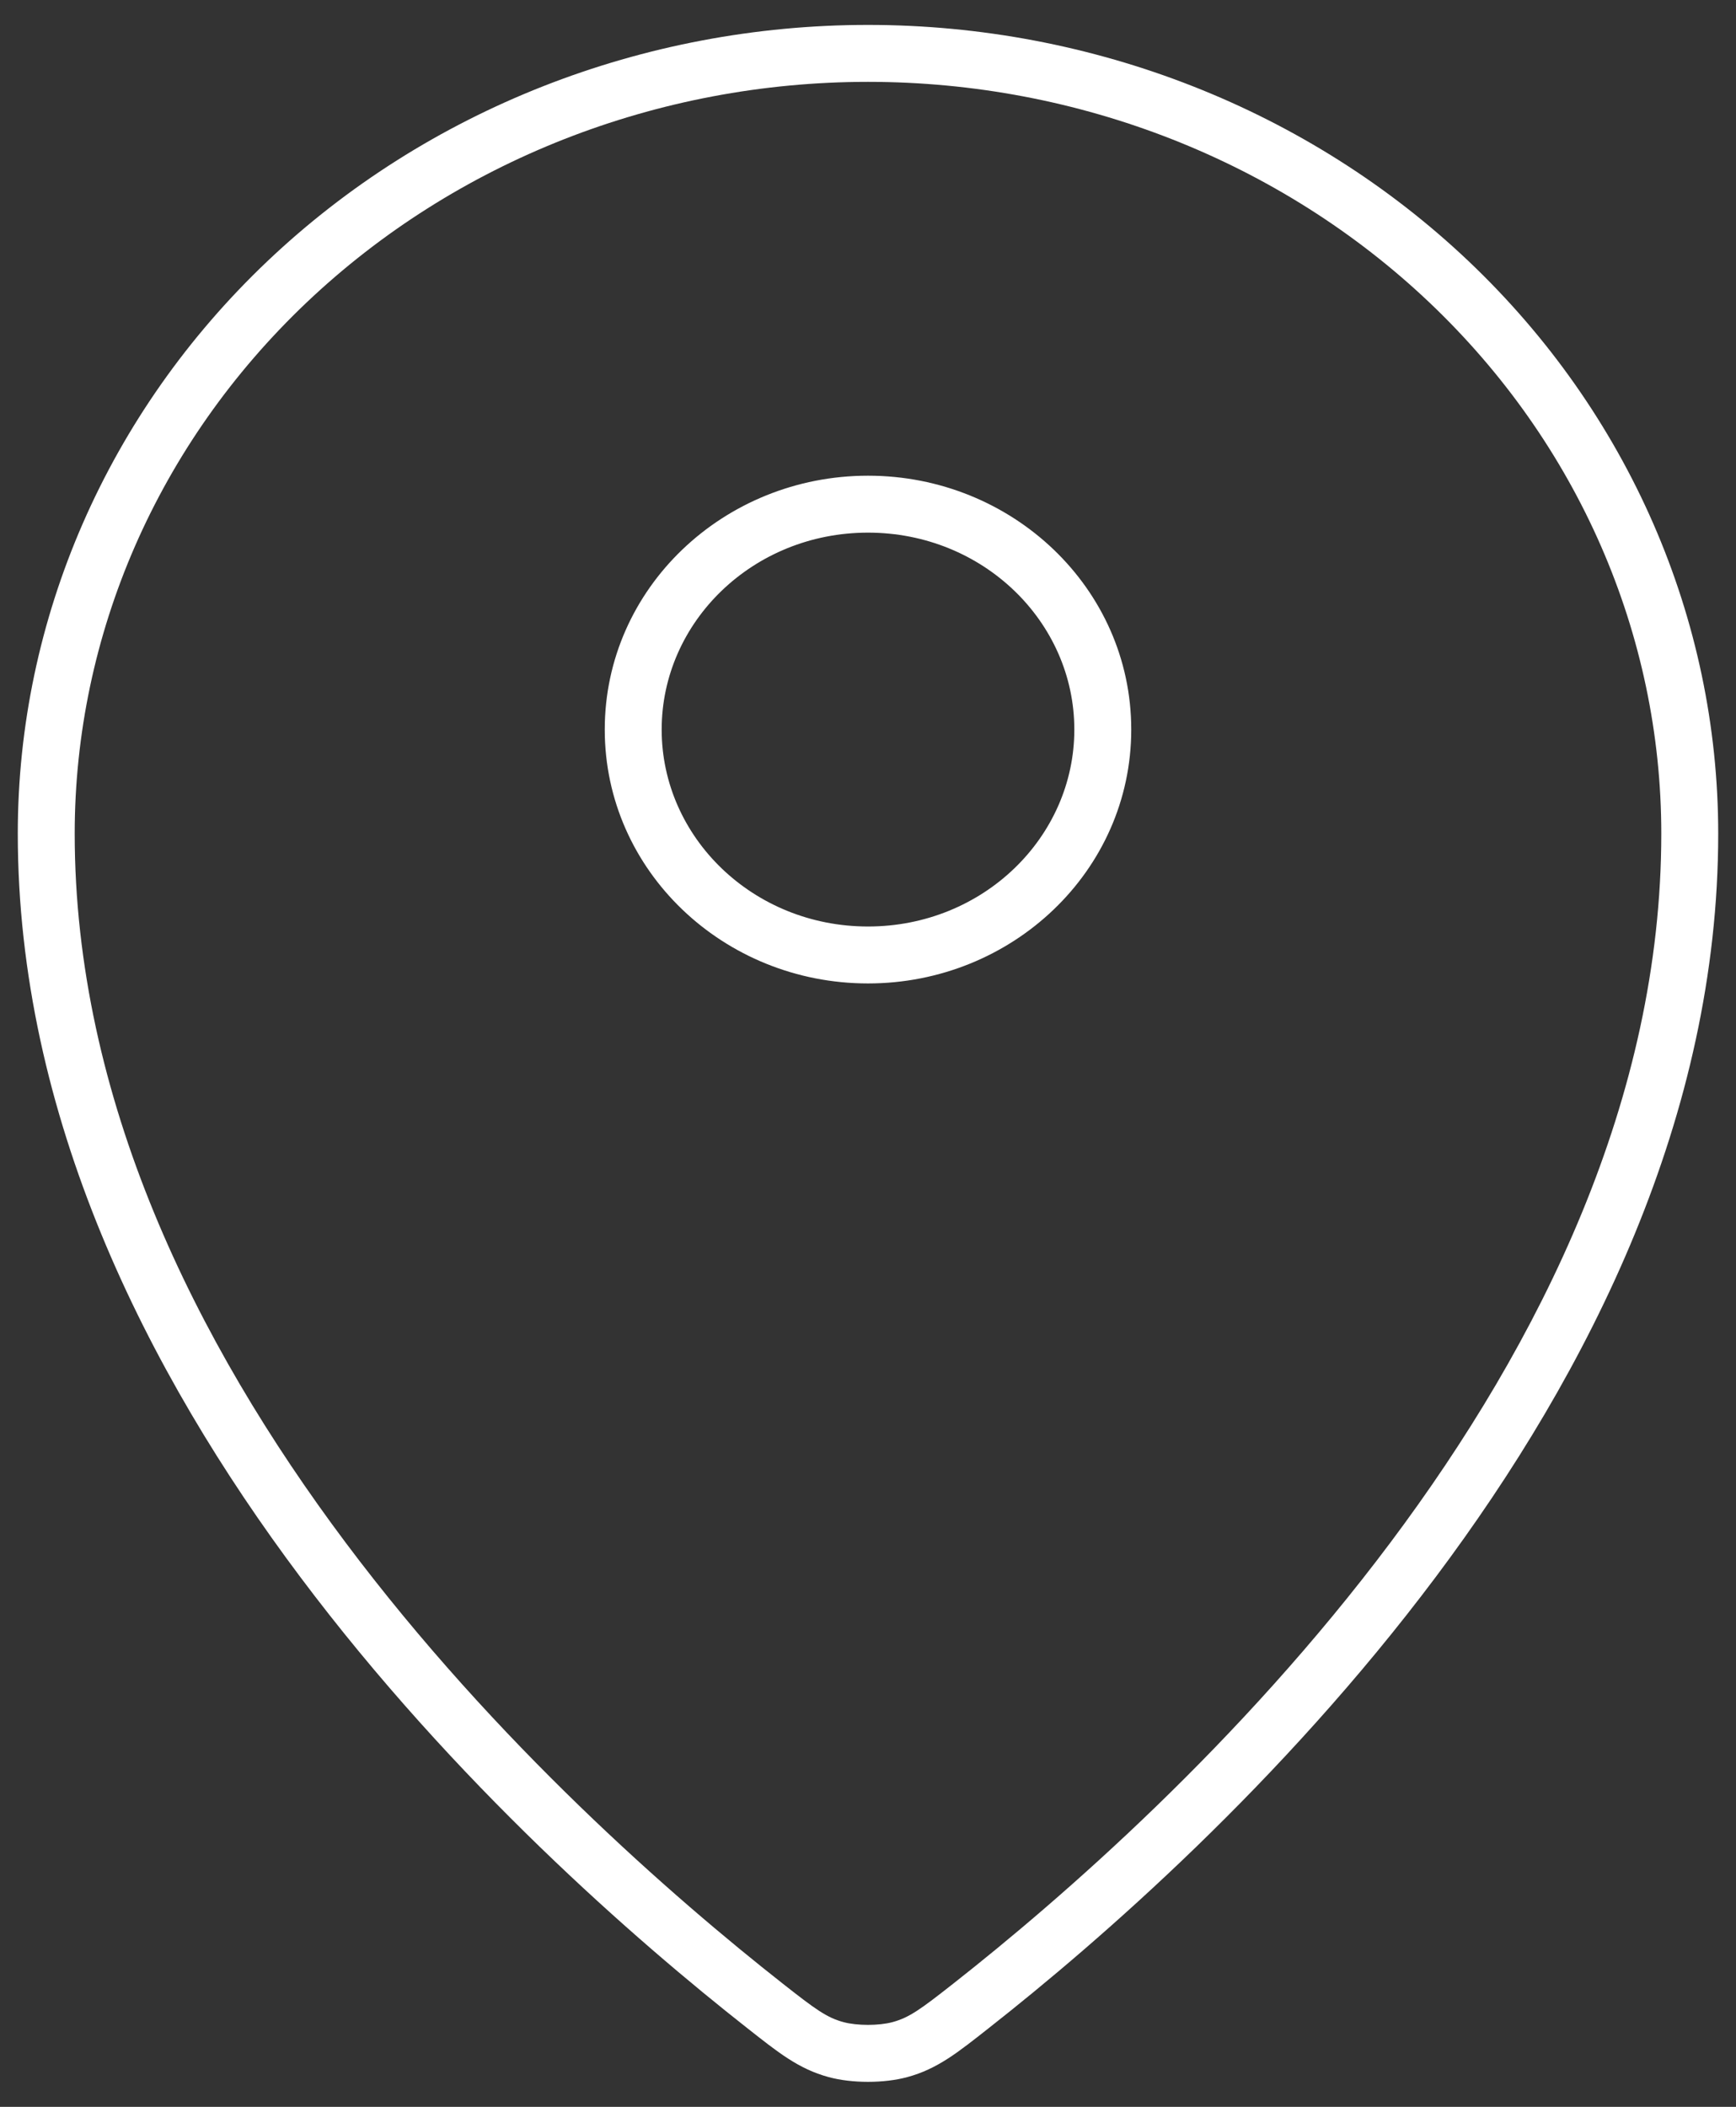 <svg width="61" height="74" viewBox="0 0 61 74" fill="none" xmlns="http://www.w3.org/2000/svg">
<rect x="0" y="0" width="61" height="74" fill="#333333" stroke="none"/>
<path d="M26.883 70.455L27.501 69.669L27.501 69.669L26.883 70.455ZM34.117 70.455L34.735 71.241L34.735 71.241L34.117 70.455ZM29.381 71.991L29.642 71.025L29.642 71.025L29.381 71.991ZM31.618 71.991L31.879 72.956L31.879 72.956L31.618 71.991ZM30.5 32.542C26.457 32.542 23.25 29.407 23.25 25.625H21.25C21.25 30.588 25.431 34.542 30.5 34.542V32.542ZM23.25 25.625C23.25 21.843 26.457 18.708 30.5 18.708V16.708C25.431 16.708 21.25 20.662 21.25 25.625H23.25ZM30.5 18.708C34.543 18.708 37.75 21.843 37.75 25.625H39.75C39.75 20.662 35.569 16.708 30.5 16.708V18.708ZM37.75 25.625C37.75 29.407 34.543 32.542 30.5 32.542V34.542C35.569 34.542 39.75 30.588 39.75 25.625H37.75ZM27.501 69.669C23.663 66.653 17.422 61.222 12.148 54.186C6.868 47.141 2.625 38.579 2.625 29.279H0.625C0.625 39.184 5.136 48.165 10.548 55.385C15.966 62.614 22.354 68.168 26.265 71.241L27.501 69.669ZM2.625 29.279C2.625 22.294 5.548 15.583 10.771 10.627L9.394 9.176C3.786 14.498 0.625 21.728 0.625 29.279H2.625ZM10.771 10.627C15.995 5.669 23.091 2.875 30.5 2.875V0.875C22.593 0.875 15 3.855 9.394 9.176L10.771 10.627ZM30.5 2.875C37.91 2.875 45.005 5.669 50.229 10.627L51.606 9.176C46 3.856 38.407 0.875 30.5 0.875V2.875ZM50.229 10.627C55.452 15.583 58.375 22.293 58.375 29.279H60.375C60.375 21.728 57.214 14.498 51.606 9.176L50.229 10.627ZM58.375 29.279C58.375 38.579 54.132 47.141 48.852 54.186C43.579 61.222 37.338 66.653 33.5 69.669L34.735 71.241C38.647 68.168 45.035 62.614 50.453 55.385C55.864 48.165 60.375 39.184 60.375 29.279H58.375ZM26.265 71.241C27.337 72.084 28.057 72.669 29.121 72.956L29.642 71.025C29.048 70.865 28.655 70.576 27.501 69.669L26.265 71.241ZM33.5 69.669C32.346 70.575 31.952 70.865 31.357 71.025L31.879 72.956C32.942 72.669 33.663 72.084 34.735 71.241L33.5 69.669ZM29.121 72.956C29.936 73.177 31.064 73.177 31.879 72.956L31.357 71.025C30.884 71.153 30.116 71.153 29.642 71.025L29.121 72.956Z" fill="white"/>
</svg>
